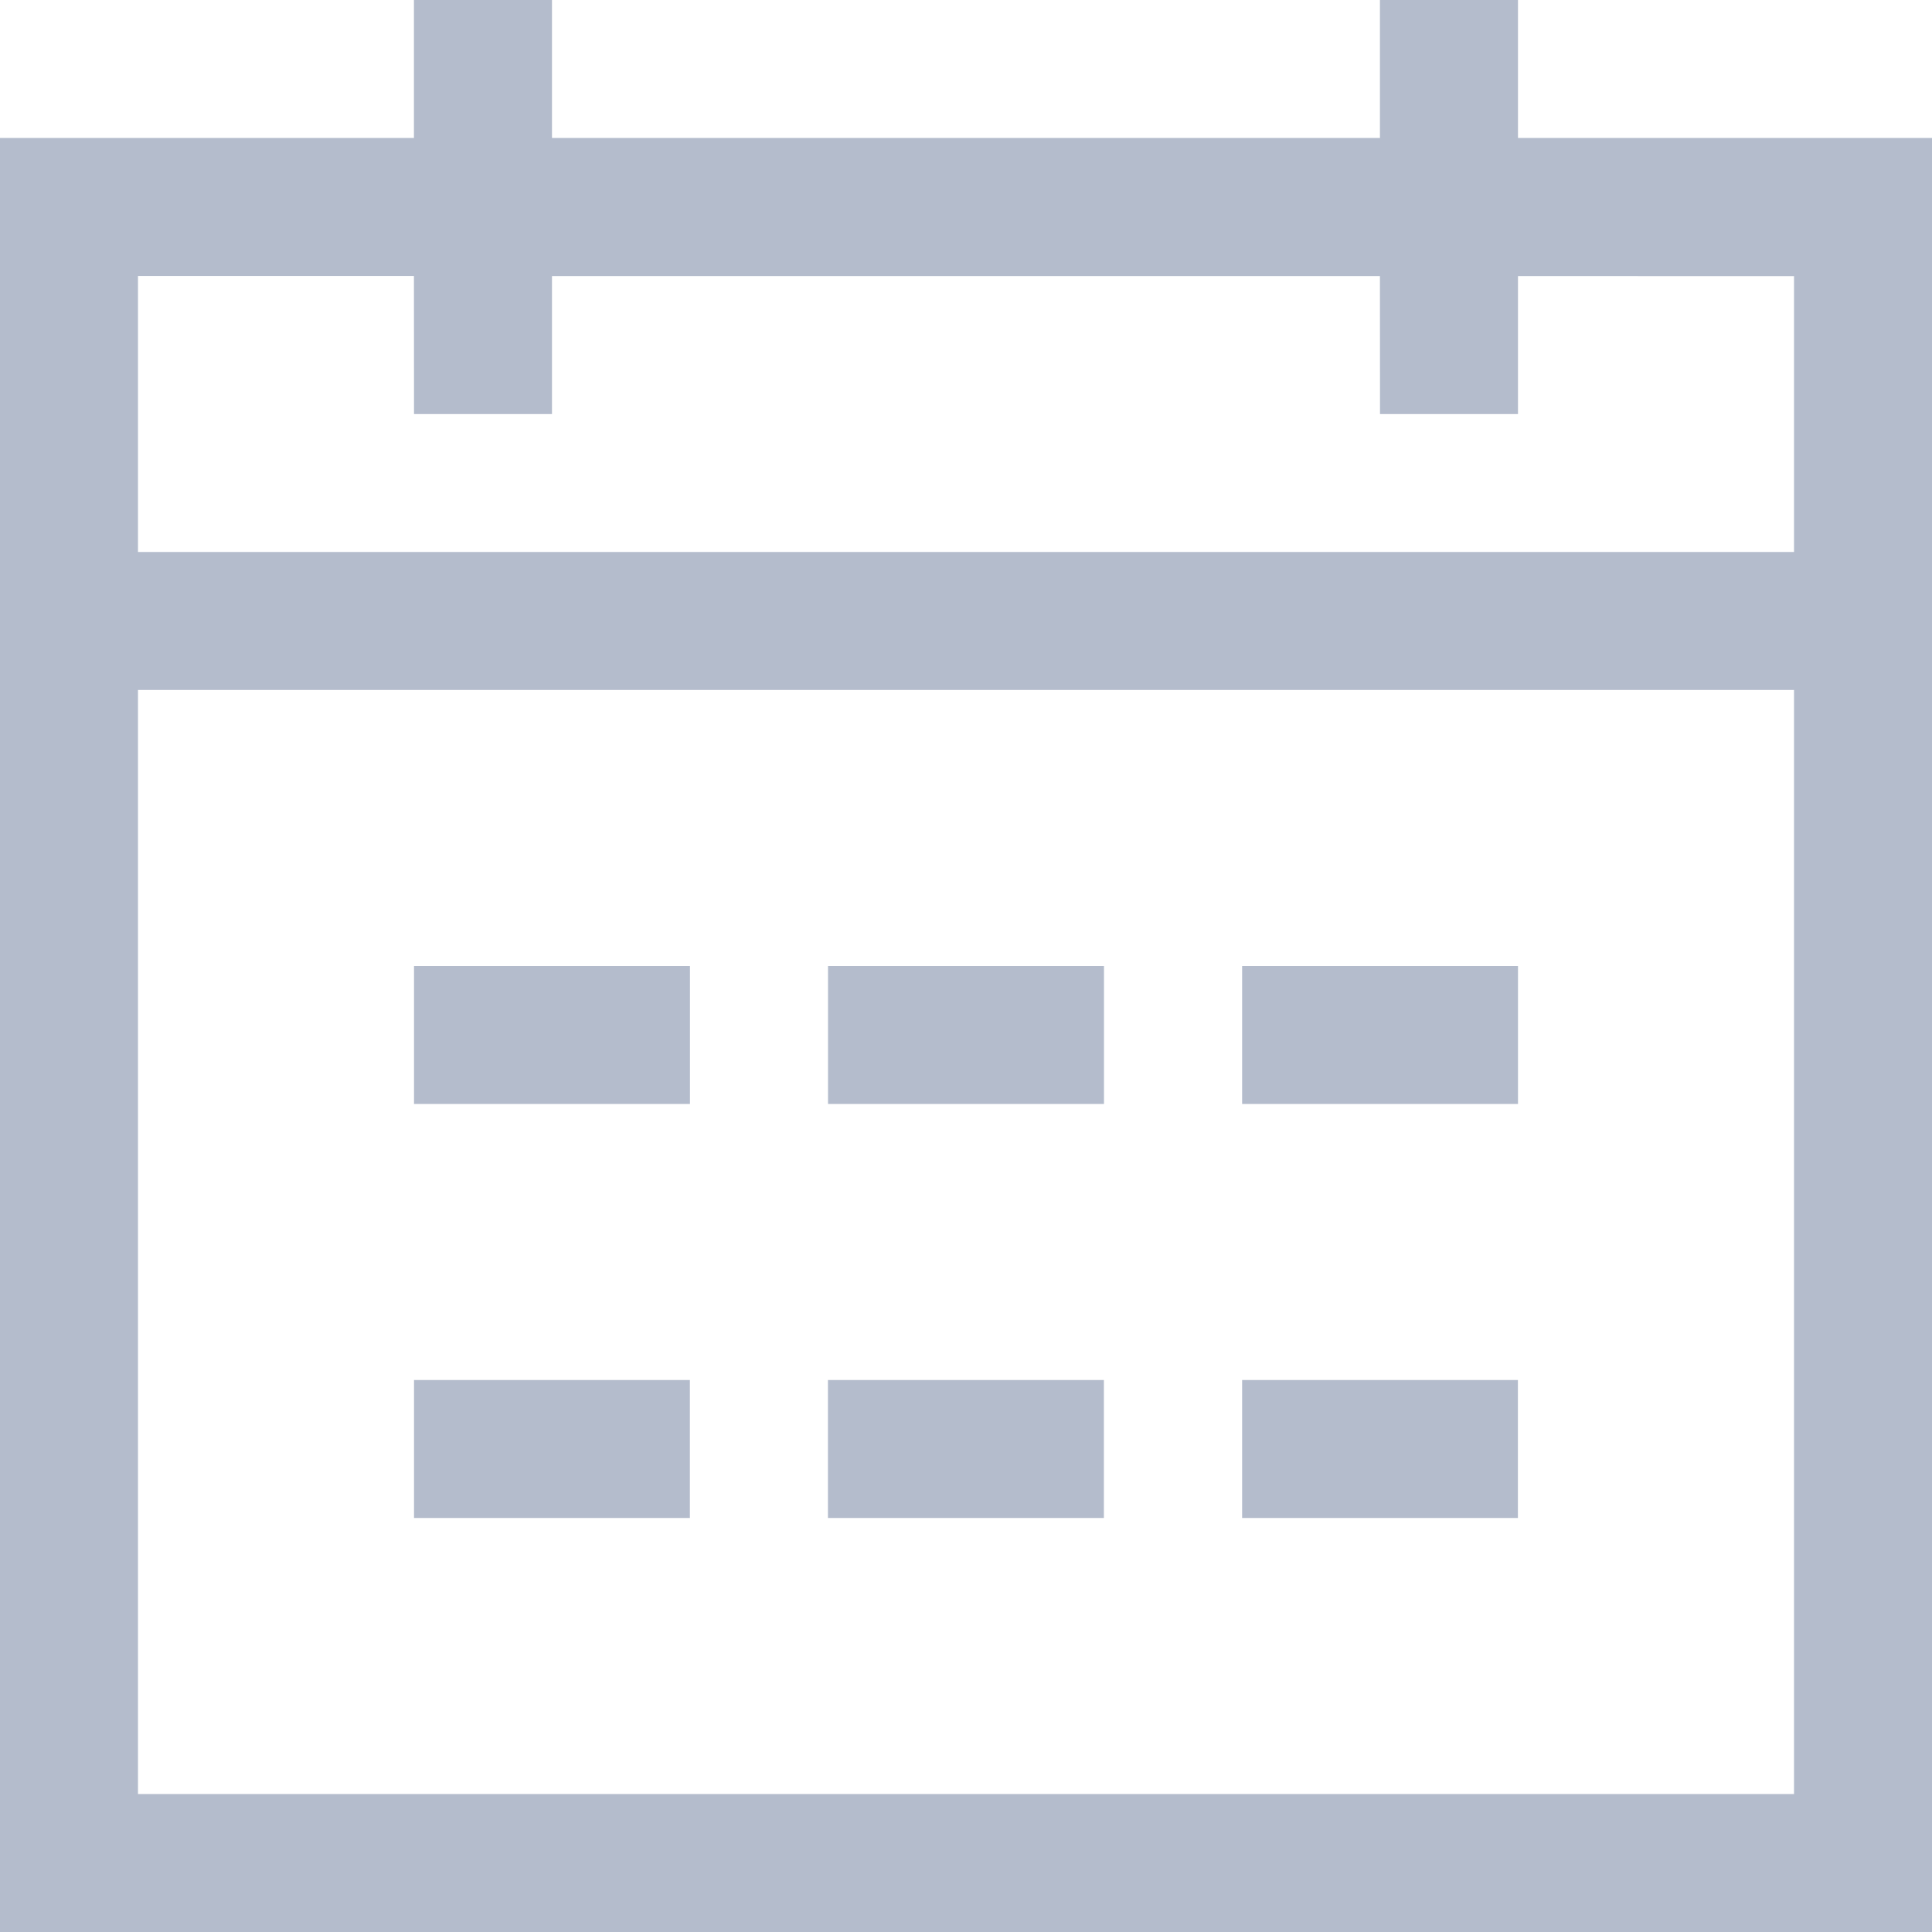 <svg xmlns="http://www.w3.org/2000/svg" width="24" height="24" viewBox="0 0 24 24">
    <g fill="none" fill-rule="evenodd">
        <g fill="#B4BCCC" fill-rule="nonzero">
            <g>
                <g>
                    <g>
                        <path d="M6.857 0v1.714h10.285V0h1.715v1.714H24V24H0V1.714h5.142V0h1.715zm15.429 8.571H1.714v13.715h20.572V8.57zM8.57 17.143v1.714H5.143v-1.714H8.57zm5.143 0v1.714h-3.428v-1.714h3.428zm5.143 0v1.714H15.43v-1.714h3.428zM8.571 12v1.714H5.143V12H8.57zm5.143 0v1.714h-3.428V12h3.428zm5.143 0v1.714H15.43V12h3.428zM5.142 3.428H1.714v3.429h20.572V3.43l-3.429-.001v1.715h-1.714l-.001-1.715H6.857v1.715H5.143l-.001-1.715z" transform="translate(-427 -2301) translate(360 2162) translate(50 128) translate(17 11)"/>
                    </g>
                </g>
            </g>
        </g>
    </g>
</svg>
